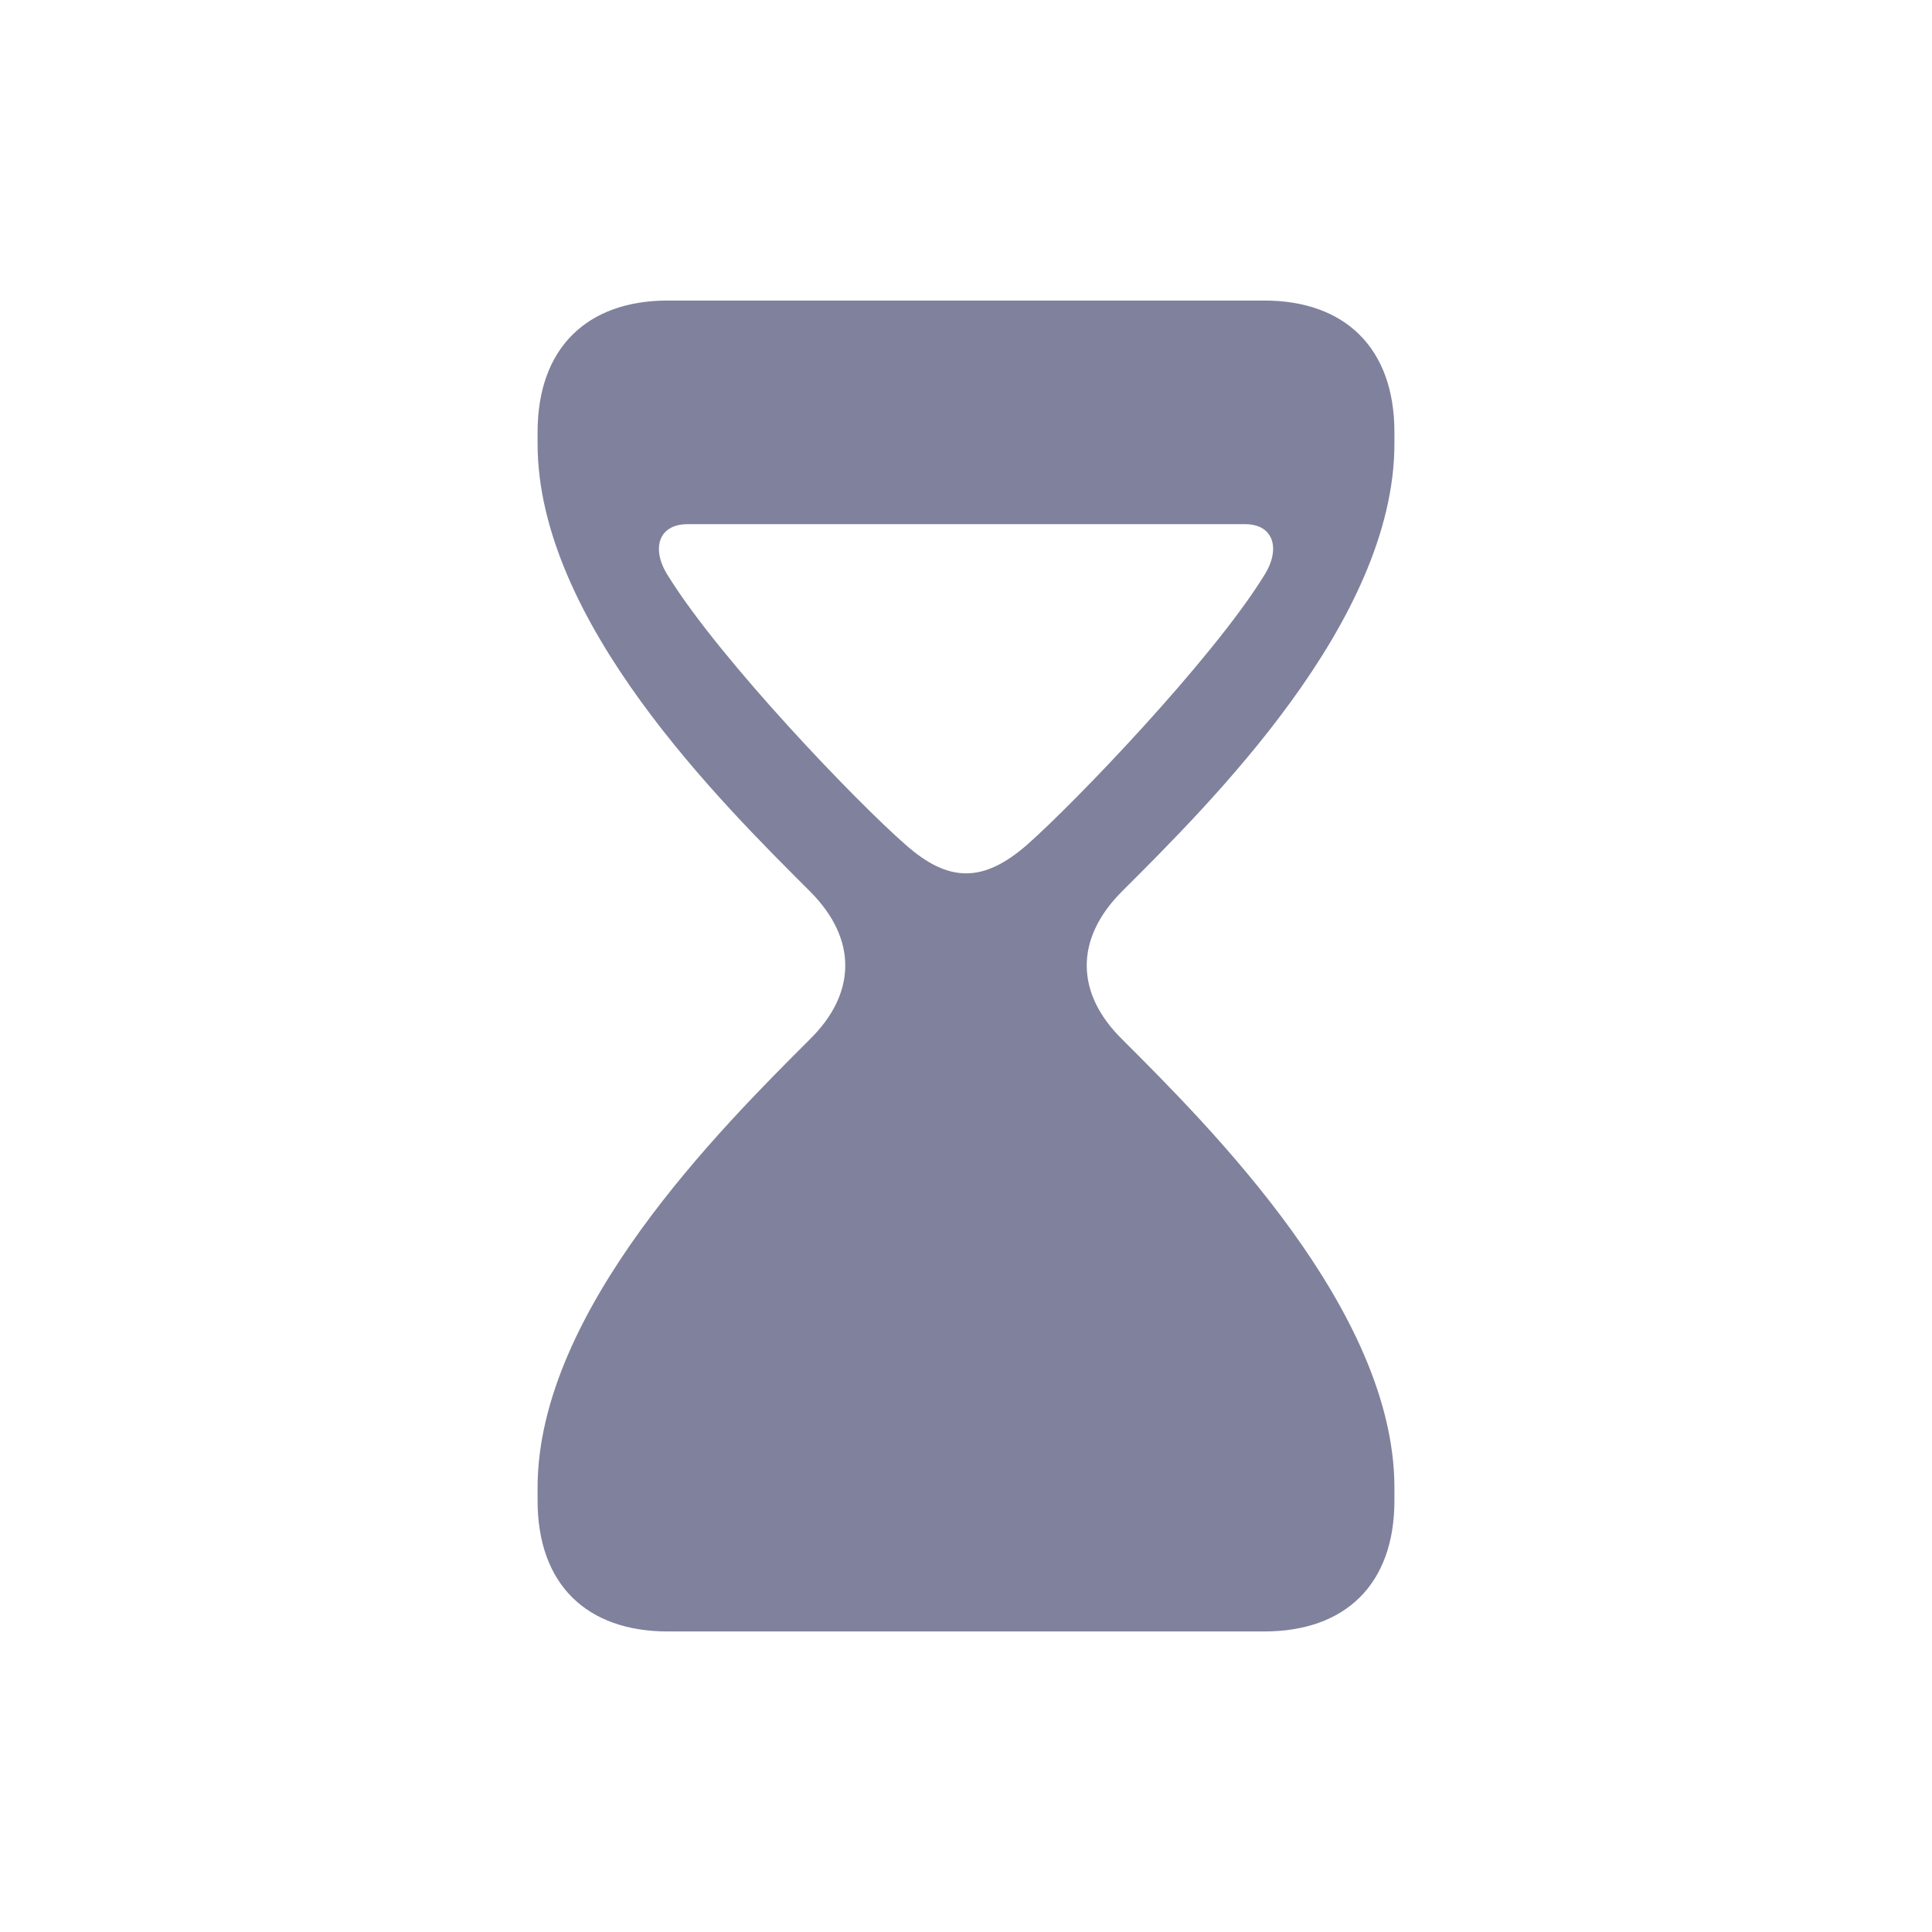 <svg width="16" height="16" viewBox="0 0 16 16" fill="none" xmlns="http://www.w3.org/2000/svg">
<path d="M5.53 13.511H10.47C11.138 13.511 11.548 13.124 11.548 12.427V12.321C11.548 10.851 10.019 9.333 9.292 8.606C8.911 8.231 8.894 7.78 9.292 7.382C10.019 6.655 11.548 5.149 11.548 3.673V3.579C11.548 2.882 11.138 2.489 10.47 2.489H5.53C4.862 2.489 4.452 2.882 4.452 3.579V3.673C4.452 5.149 5.981 6.655 6.708 7.382C7.106 7.78 7.089 8.231 6.708 8.606C5.981 9.333 4.452 10.851 4.452 12.321V12.427C4.452 13.124 4.862 13.511 5.53 13.511ZM8.507 6.995C8.144 7.312 7.856 7.312 7.499 6.995C7.101 6.649 5.97 5.472 5.536 4.774C5.39 4.552 5.448 4.341 5.694 4.341H10.312C10.552 4.341 10.61 4.552 10.464 4.774C10.03 5.472 8.899 6.649 8.507 6.995Z" fill="#80819C"/>
</svg>
